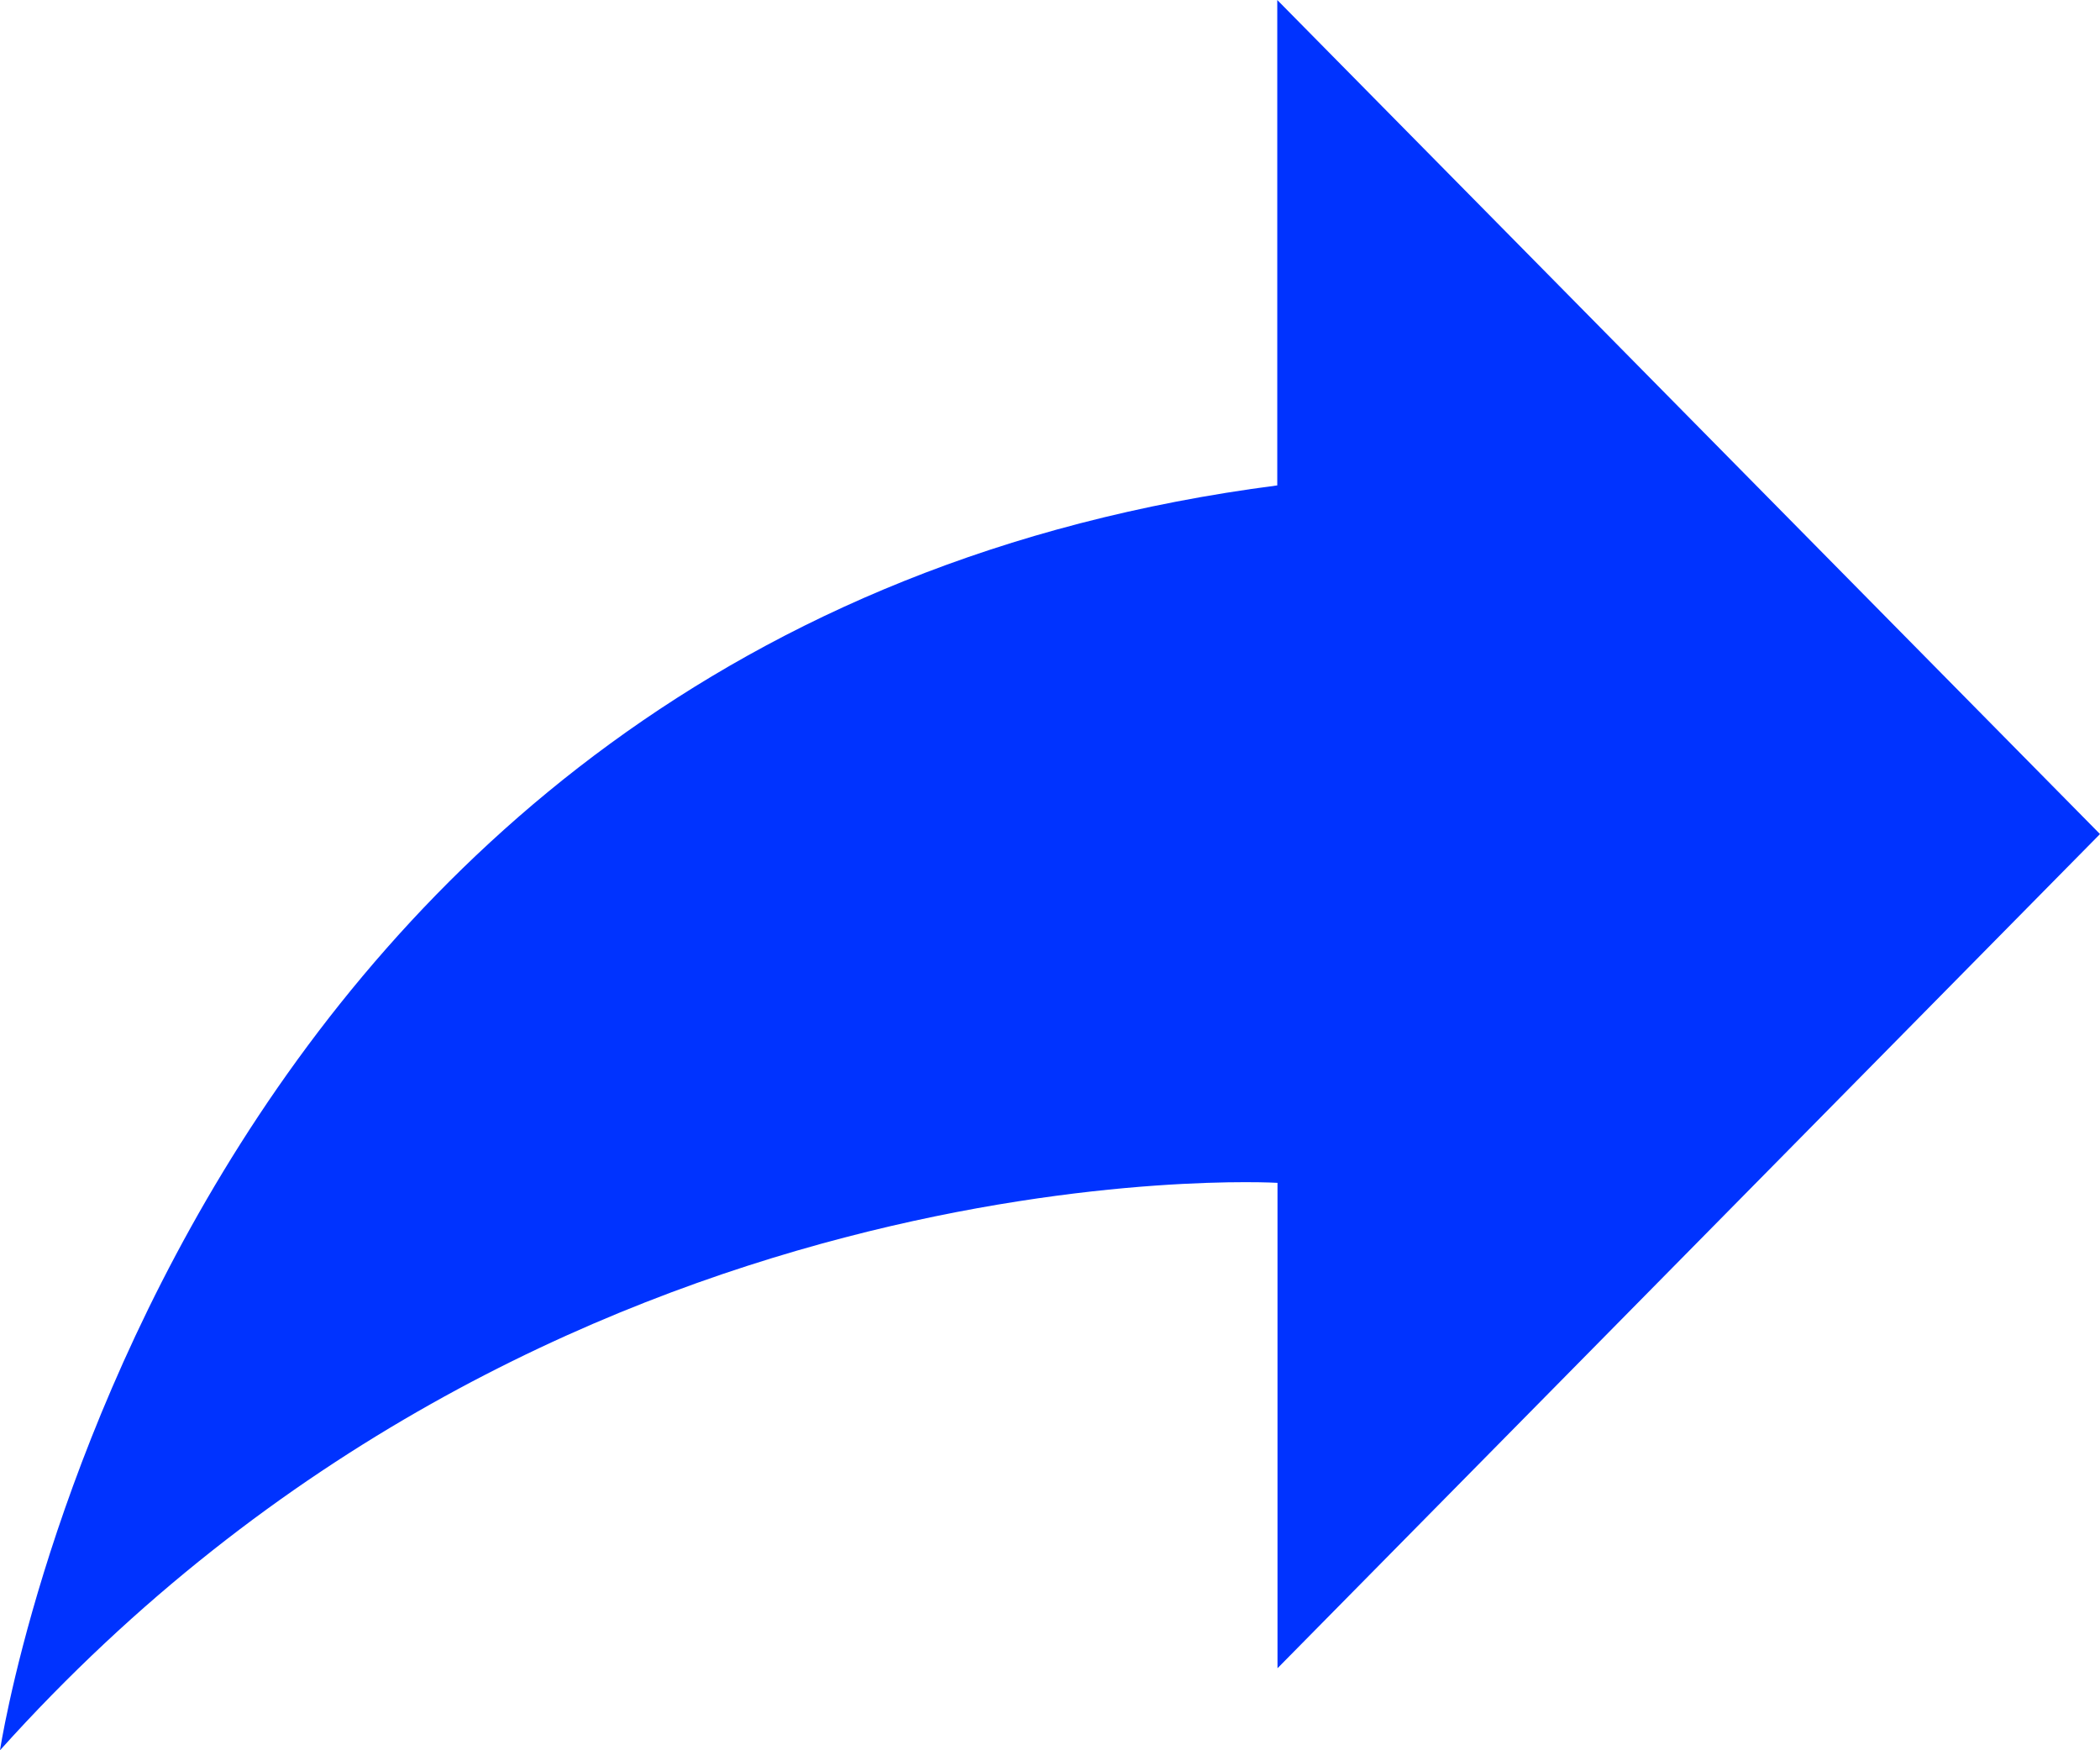<?xml version="1.0" encoding="UTF-8"?>
<svg width="18px" height="15px" viewBox="0 0 18 15" version="1.1" xmlns="http://www.w3.org/2000/svg" xmlns:xlink="http://www.w3.org/1999/xlink">
    <!-- Generator: Sketch 55.2 (78181) - https://sketchapp.com -->
    <title>Path</title>
    <desc>Created with Sketch.</desc>
    <g id="Page-1" stroke="none" stroke-width="1" fill="none" fill-rule="evenodd">
        <g id="4screenshot-ENG" transform="translate(-331, -158)" fill="#0033FF">
            <g id="Group-3-Copy" transform="translate(281, 130)">
                <g id="Group-6" transform="translate(50, 27)">
                    <path d="M18,16 C13.299,10.766 7.05,11.137 7.05,11.137 L7.05,15.297 L0,8.148 L7.052,1 L7.052,5.16 C16.549,6.39 18,16 18,16 Z" id="Path" transform="translate(9, 8.5) scale(-1, 1) translate(-9, -8.5) "></path>
                </g>
            </g>
        </g>
    </g>
</svg>